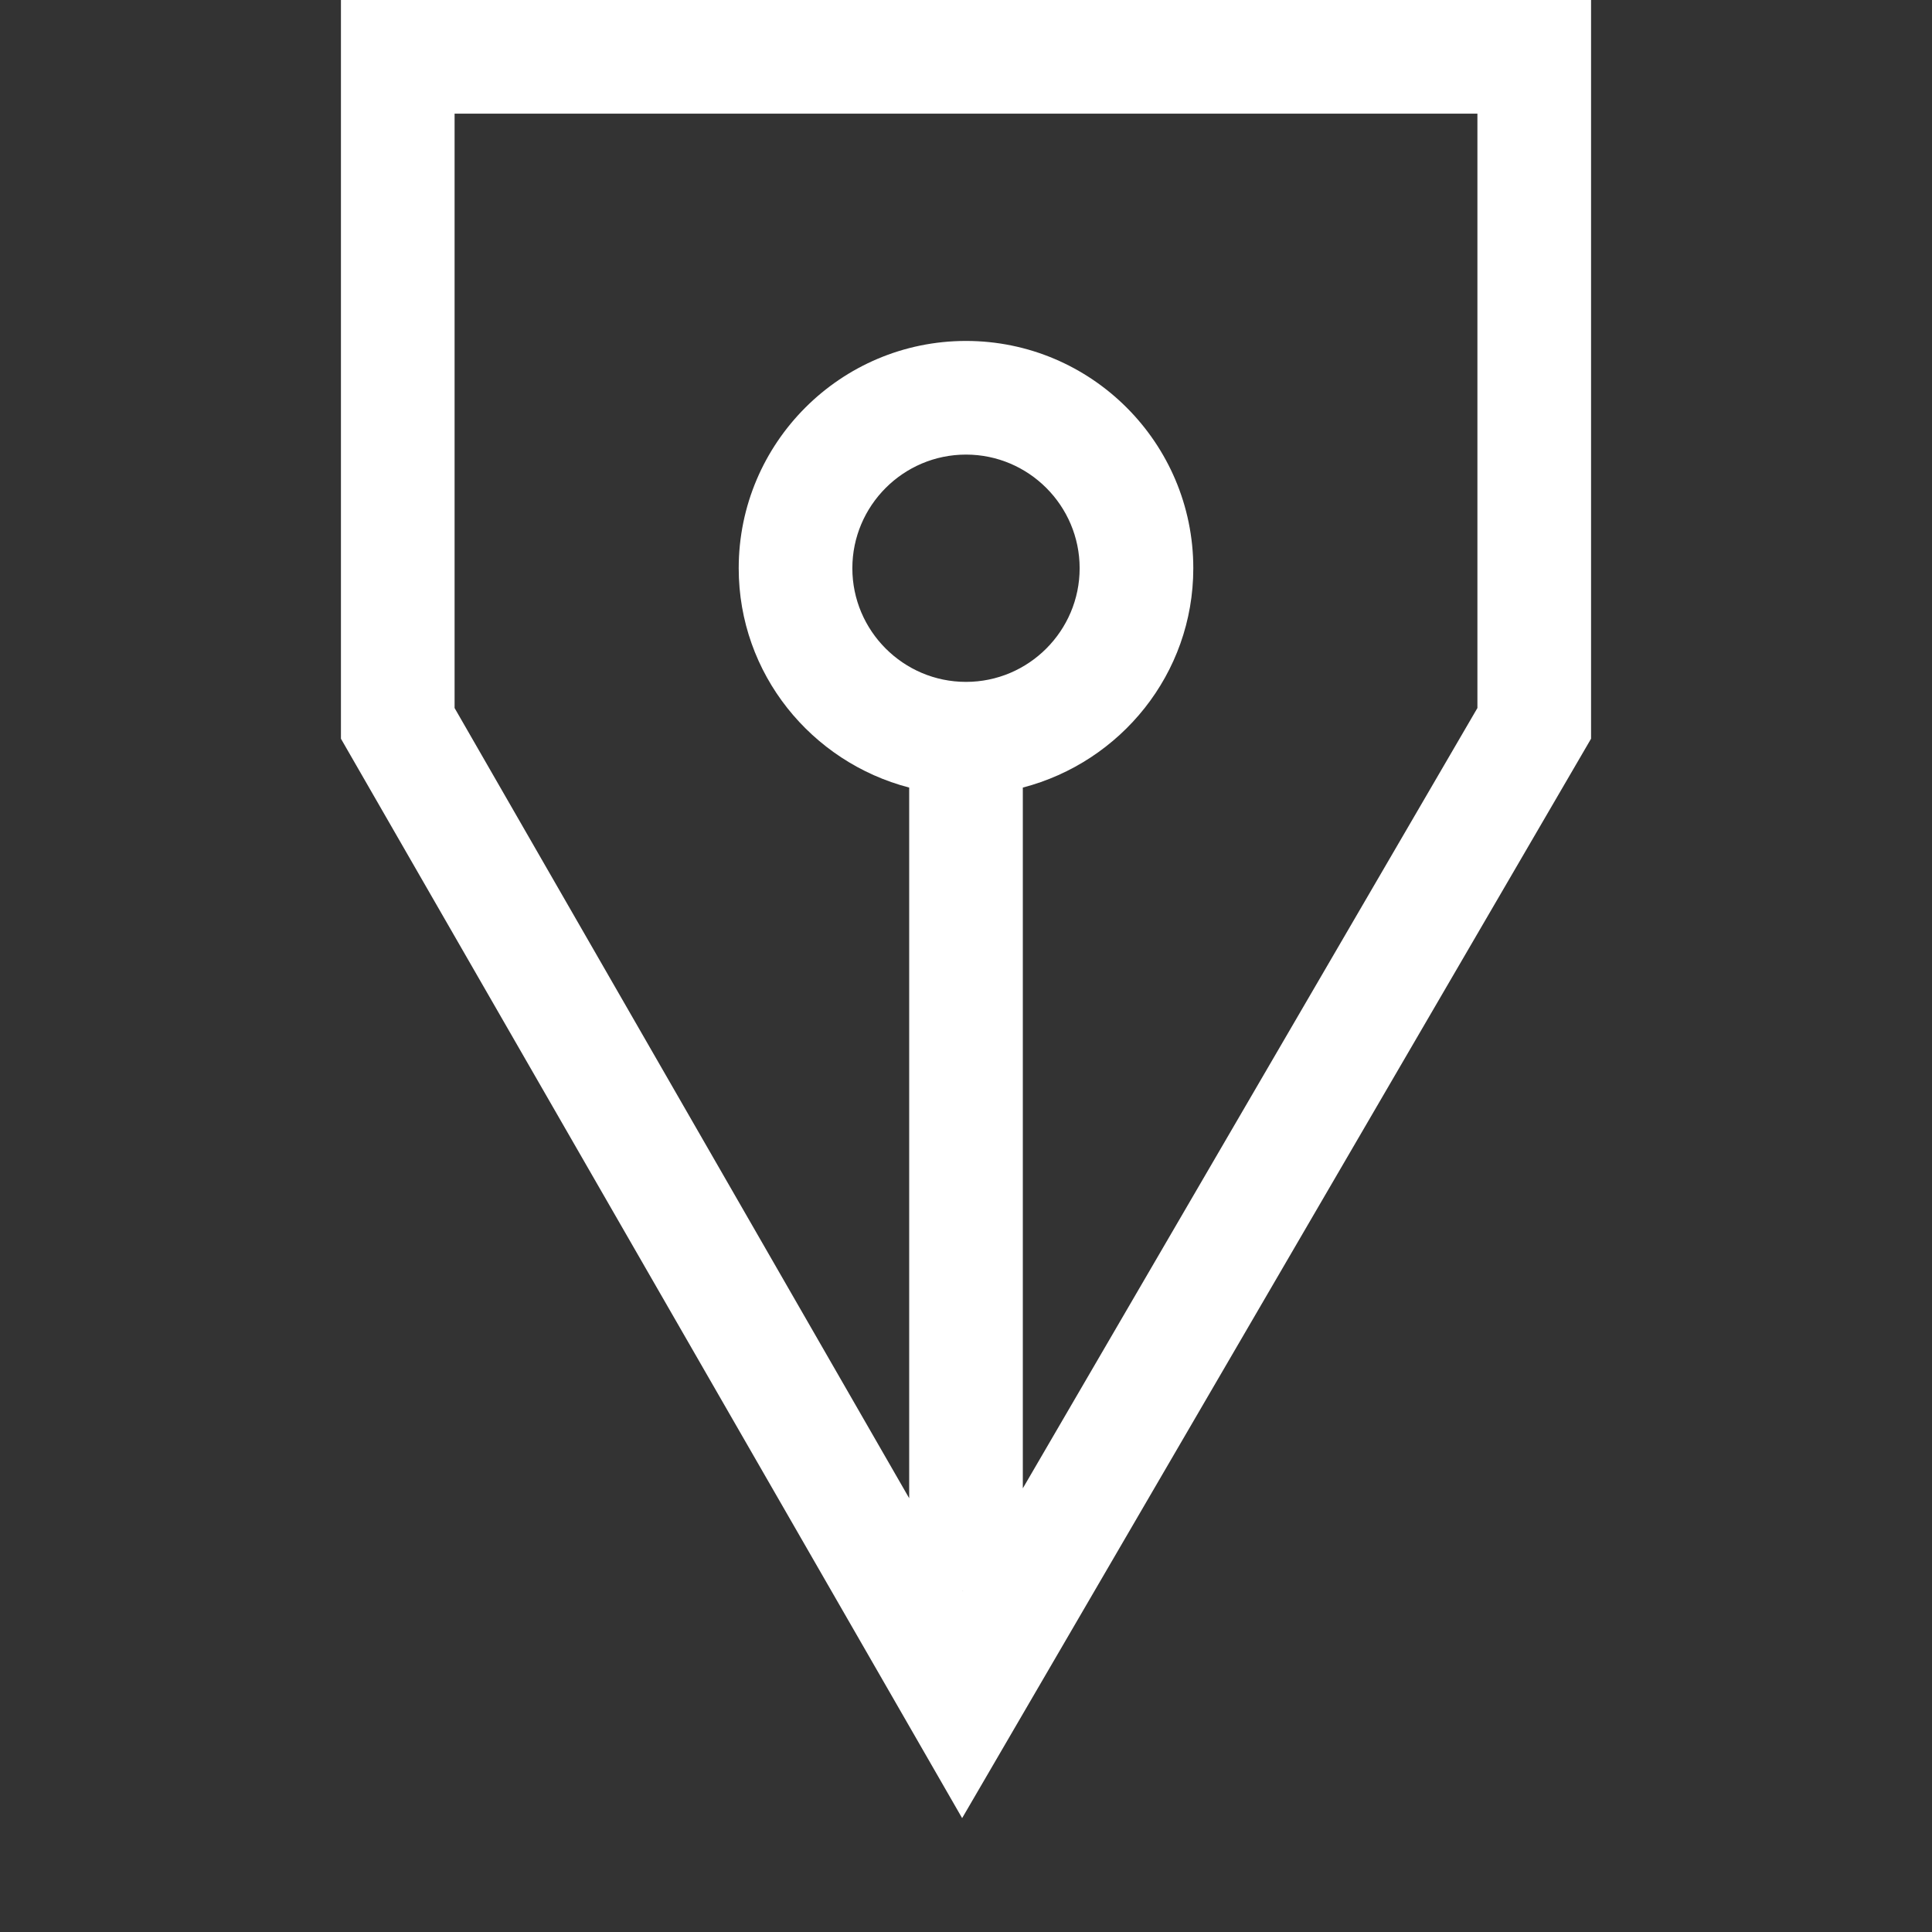 <svg xmlns="http://www.w3.org/2000/svg" width="17" height="17" viewBox="0 0 17 17"><rect x="0" y="0" width="17" height="17" fill="#333333" stroke="none"/><title>ink-pen</title><path fill="#fff" d="M3 0v6.5l5.466 9.498L14 6.5V0H3zm5.47 14h.003v.002L8.47 14zm.03-8c-.552 0-1-.45-1-1s.448-1 1-1 1 .45 1 1-.448 1-1 1zm4.5.23l-4 6.866V6.93c.86-.224 1.5-1 1.5-1.93 0-1.103-.897-2-2-2s-2 .897-2 2c0 .93.64 1.706 1.5 1.93v6.253L4 6.23V1h9v5.23z"/></svg>